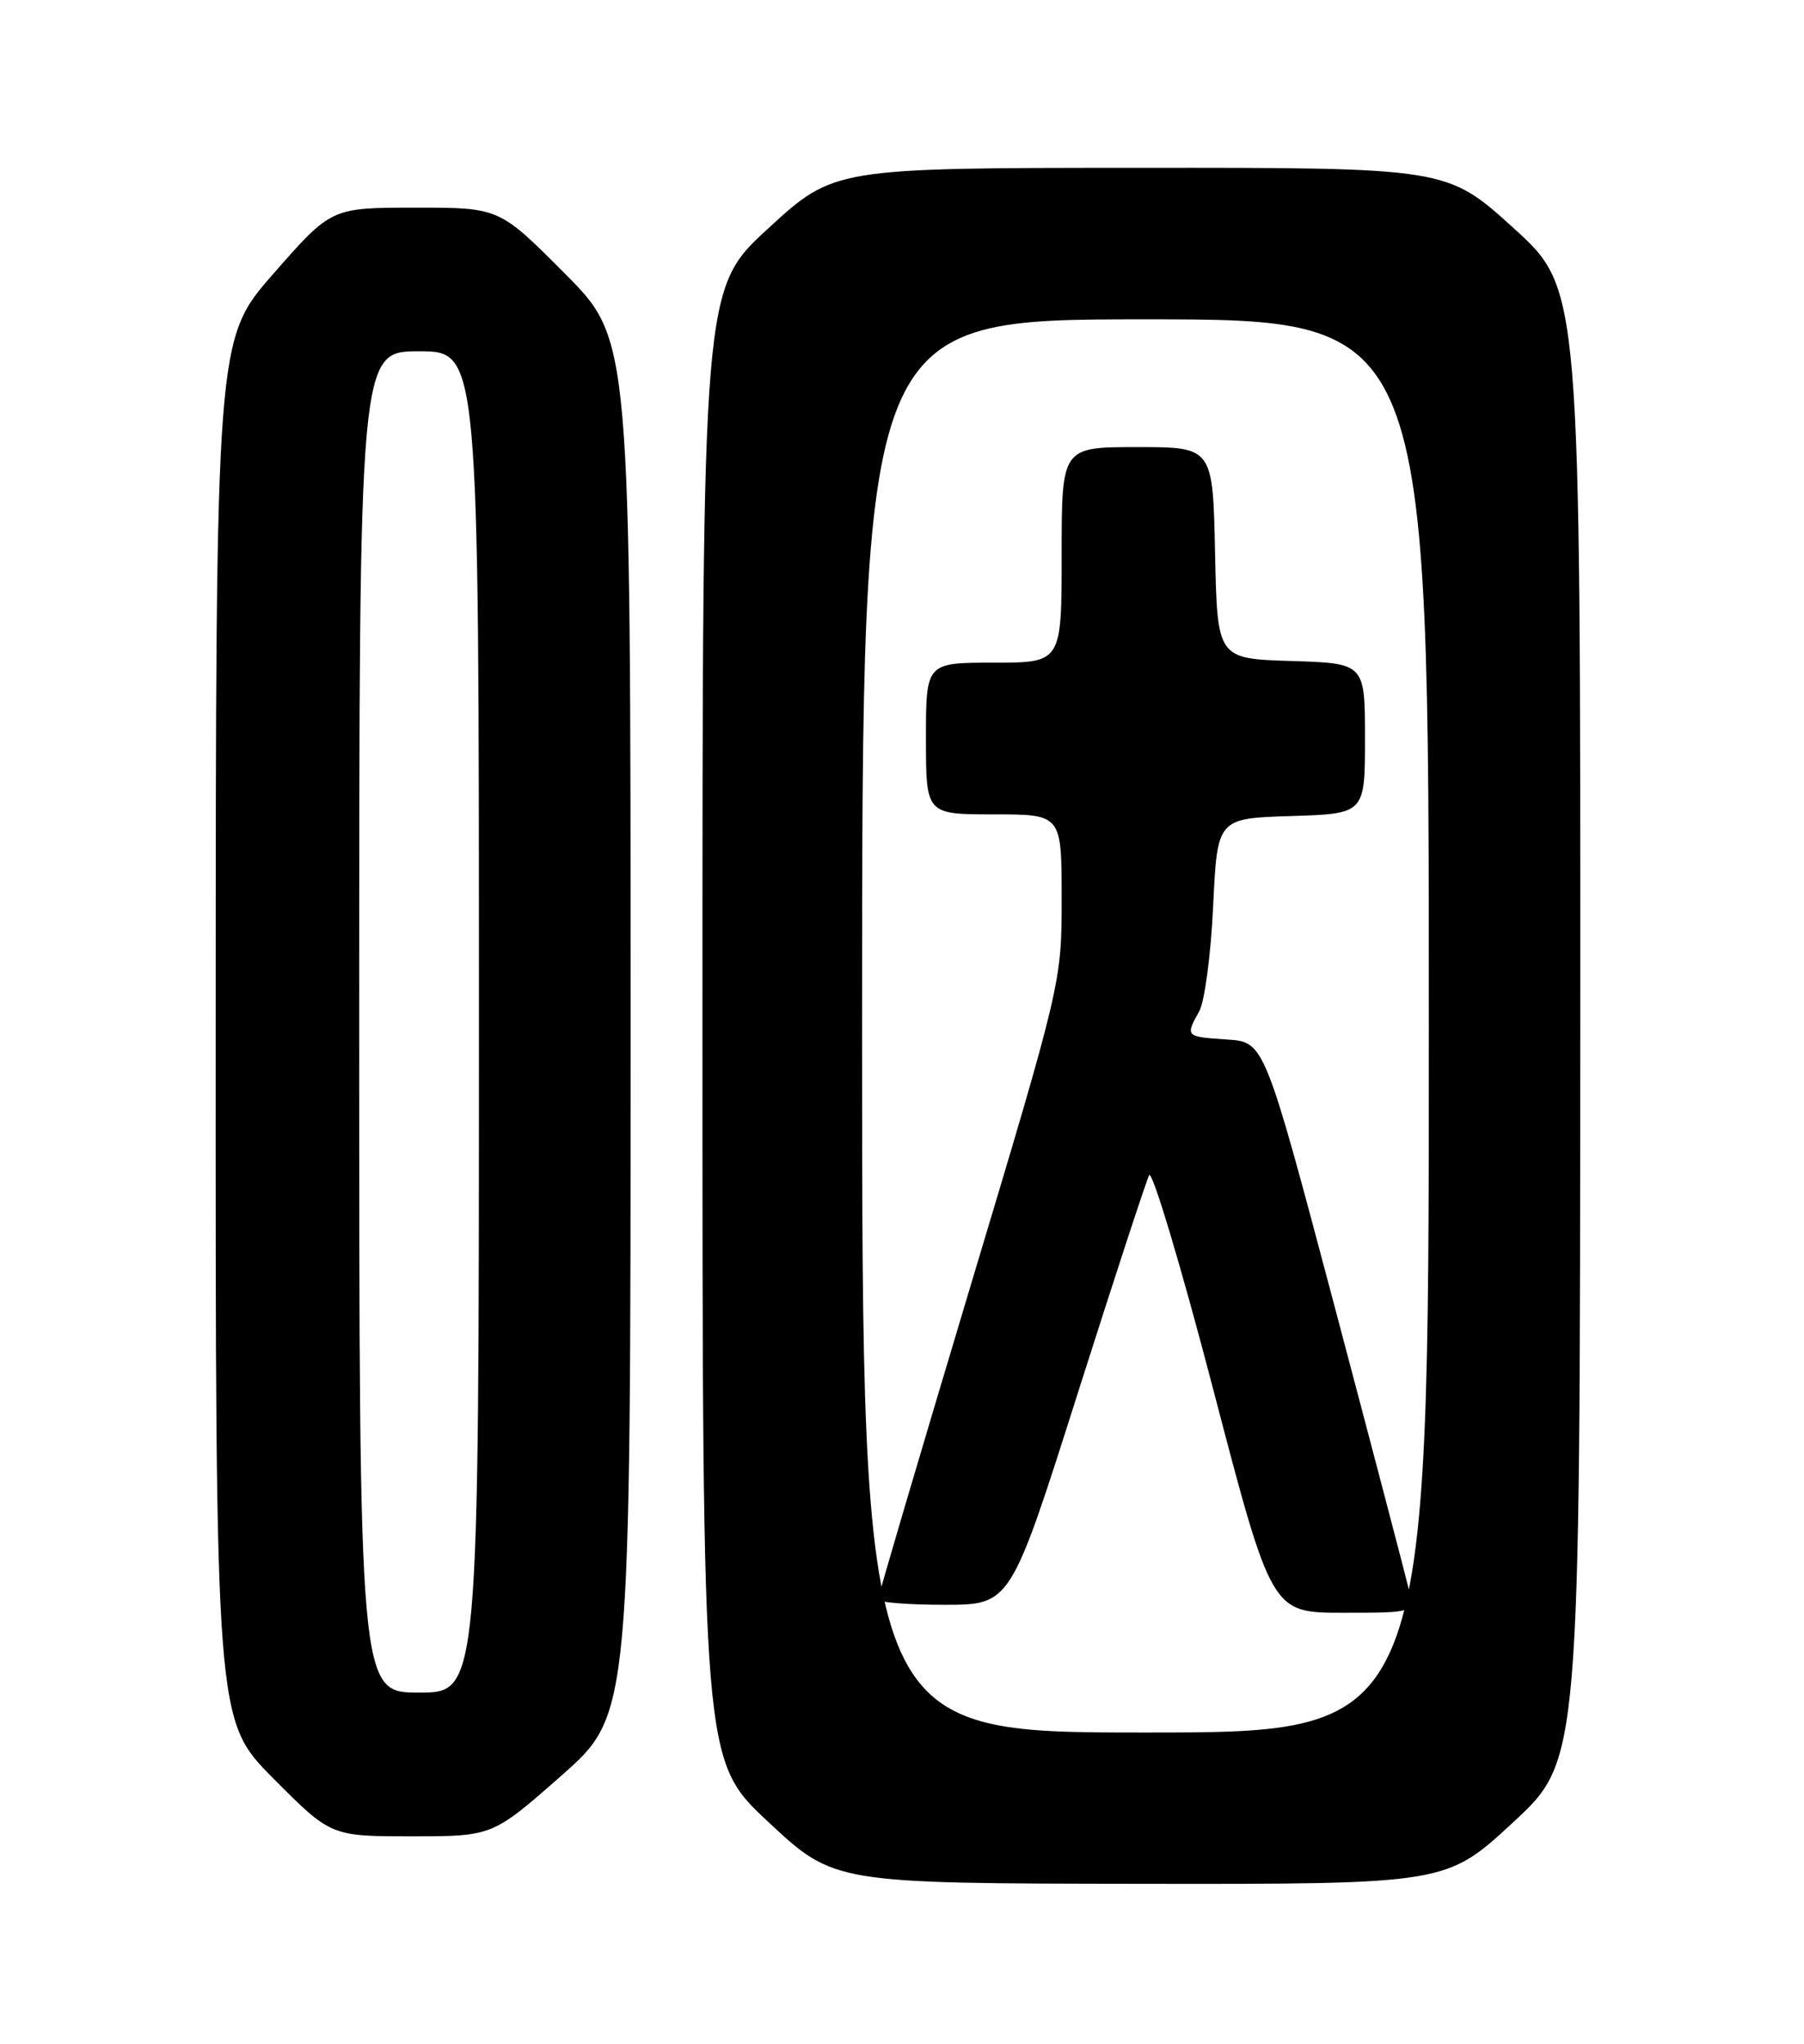 <?xml version="1.0" encoding="UTF-8" standalone="no"?>
<!DOCTYPE svg PUBLIC "-//W3C//DTD SVG 1.1//EN" "http://www.w3.org/Graphics/SVG/1.1/DTD/svg11.dtd" >
<svg xmlns="http://www.w3.org/2000/svg" xmlns:xlink="http://www.w3.org/1999/xlink" version="1.1" viewBox="0 0 226 256">
 <g >
 <path fill="currentColor"
d=" M 189.56 228.25 C 197.94 220.50 197.94 220.50 197.97 128.34 C 198.00 36.19 198.00 36.19 189.64 28.59 C 181.27 21.00 181.27 21.00 142.89 21.02 C 104.50 21.03 104.50 21.03 96.25 28.60 C 88.00 36.17 88.00 36.17 88.00 128.34 C 88.00 220.50 88.00 220.50 96.25 228.20 C 104.50 235.90 104.50 235.90 142.84 235.95 C 181.18 236.00 181.18 236.00 189.56 228.25 Z  M 70.35 222.38 C 79.00 214.75 79.00 214.75 79.00 128.65 C 79.00 42.54 79.00 42.54 70.77 34.27 C 62.54 26.00 62.54 26.00 52.02 26.01 C 41.50 26.01 41.50 26.01 34.27 34.26 C 27.04 42.50 27.04 42.50 27.02 128.98 C 27.00 215.45 27.00 215.45 34.22 222.73 C 41.45 230.00 41.45 230.00 51.57 230.00 C 61.70 230.00 61.70 230.00 70.35 222.38 Z  M 108.00 128.50 C 108.00 40.00 108.00 40.00 143.50 40.00 C 179.00 40.00 179.00 40.00 179.00 128.50 C 179.00 217.00 179.00 217.00 143.50 217.00 C 108.00 217.00 108.00 217.00 108.00 128.50 Z  M 176.54 199.25 C 176.19 197.74 171.97 181.65 167.16 163.50 C 158.40 130.50 158.40 130.50 153.70 130.20 C 148.52 129.86 148.47 129.81 150.23 126.68 C 150.91 125.48 151.70 119.55 151.98 113.50 C 152.50 102.50 152.50 102.50 161.75 102.21 C 171.00 101.92 171.00 101.92 171.00 92.50 C 171.00 83.08 171.00 83.08 161.75 82.79 C 152.50 82.50 152.50 82.50 152.22 69.25 C 151.94 56.00 151.94 56.00 142.47 56.00 C 133.00 56.00 133.00 56.00 133.00 69.50 C 133.00 83.00 133.00 83.00 124.50 83.00 C 116.00 83.00 116.00 83.00 116.00 92.50 C 116.00 102.00 116.00 102.00 124.50 102.00 C 133.00 102.00 133.00 102.00 133.00 112.52 C 133.00 123.05 133.00 123.05 121.50 161.35 C 115.18 182.42 110.00 199.96 110.00 200.33 C 110.00 200.70 113.73 201.00 118.30 201.00 C 126.60 201.00 126.60 201.00 134.94 174.75 C 139.53 160.31 143.59 147.92 143.96 147.20 C 144.33 146.49 147.94 158.52 151.97 173.95 C 159.30 202.00 159.30 202.00 168.23 202.00 C 177.16 202.00 177.16 202.00 176.54 199.25 Z  M 45.00 128.00 C 45.00 44.00 45.00 44.00 52.50 44.00 C 60.00 44.00 60.00 44.00 60.00 128.00 C 60.00 212.00 60.00 212.00 52.50 212.00 C 45.00 212.00 45.00 212.00 45.00 128.00 Z "/>
</g>
</svg>